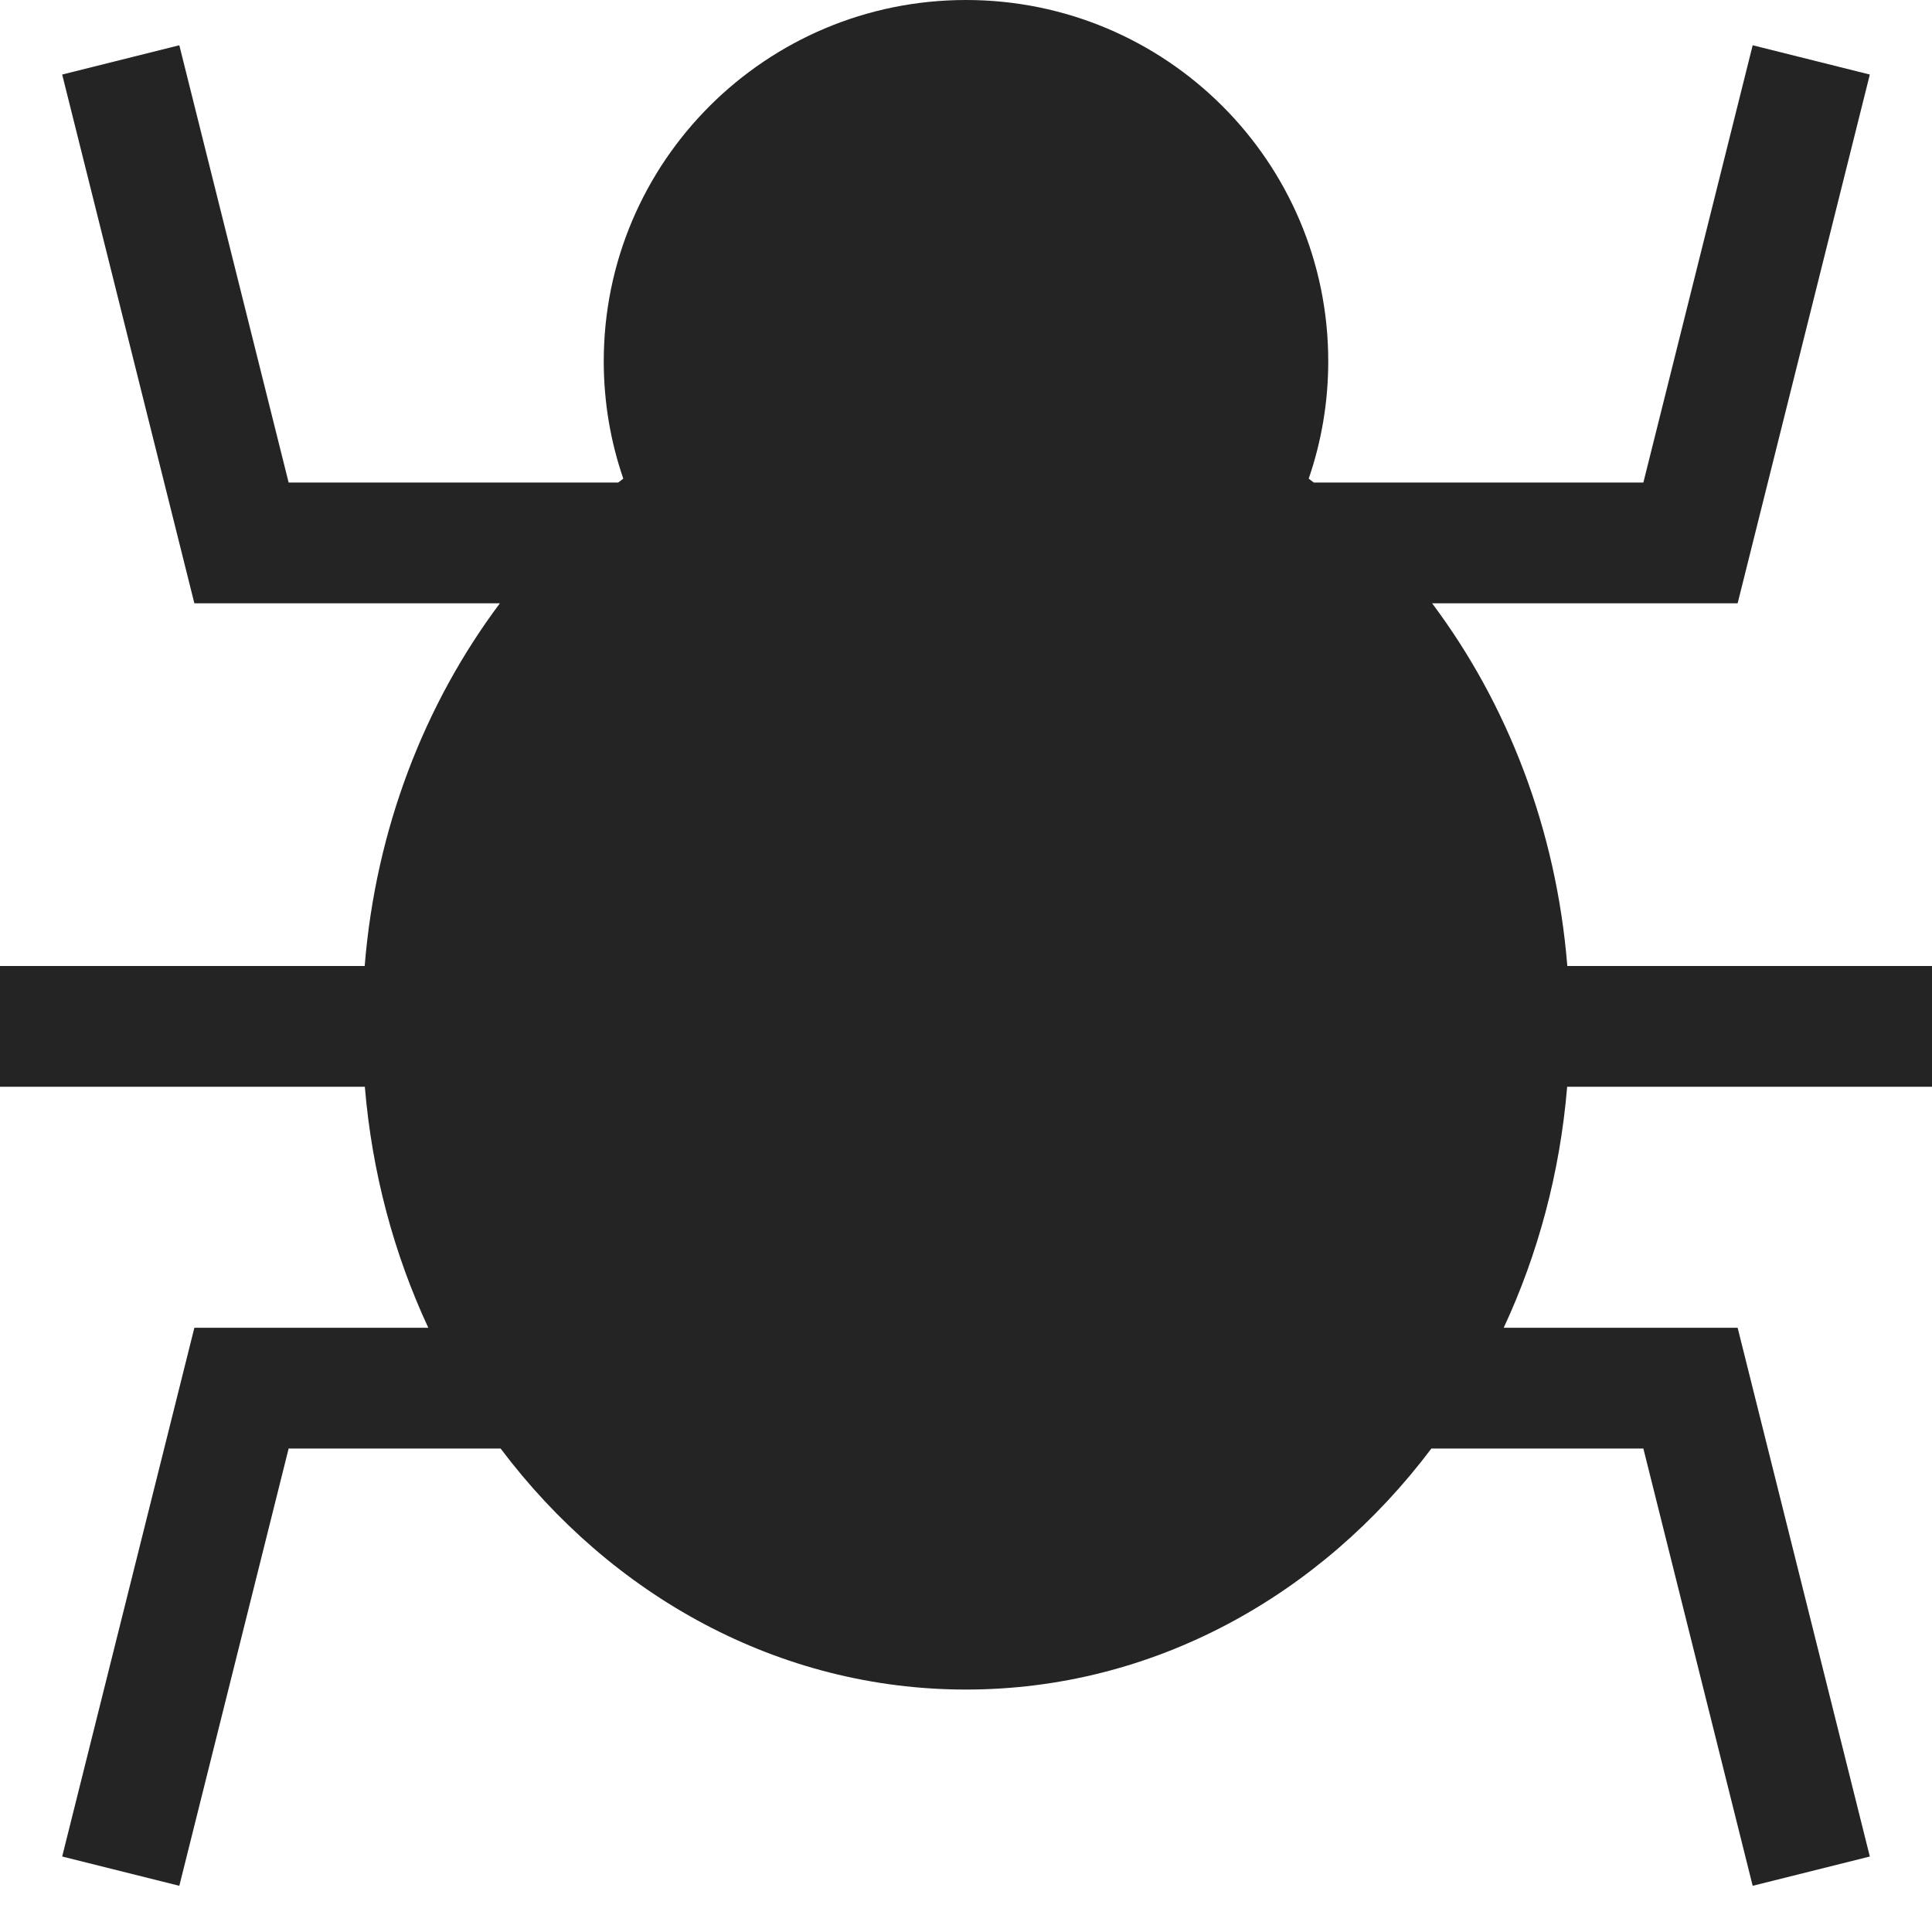 <?xml version="1.0" encoding="utf-8"?> <!-- Generator: IcoMoon.io --> <!DOCTYPE svg PUBLIC "-//W3C//DTD SVG 1.1//EN" "http://www.w3.org/Graphics/SVG/1.1/DTD/svg11.dtd"> <svg width="512" height="512" viewBox="0 0 512 512" xmlns="http://www.w3.org/2000/svg" xmlns:xlink="http://www.w3.org/1999/xlink" fill="#242424"><path d="M 512.00,288.00l0.00-32.00 l-96.645,0.00 c-2.931-36.343-15.893-69.513-35.835-96.125l 80.972,0.00 l 35.03-140.12l-31.045-7.761l-28.97,115.88l-87.34,0.00 c-0.446-0.347-0.898-0.687-1.349-1.028c 3.355-9.751, 5.181-20.211, 5.181-31.097C 352.00,42.869, 309.02,0.00, 256.00,0.00s-96.00,42.869-96.00,95.75 c0.00,10.886, 1.825,21.346, 5.181,31.097c-0.45,0.342-0.902,0.681-1.349,1.028l-87.34,0.00 l-28.97-115.88l-31.045,7.761l 35.03,140.12l 80.972,0.00 C 112.537,186.487, 99.576,219.657, 96.645,256.00L0.00,256.00 l0.00,32.00 l 96.685,0.00 c 1.901,22.832, 7.754,44.406, 16.819,63.875L 51.508,351.875 l-35.03,140.119 l 31.045,7.762l 28.97-115.881l 56.177,0.00 C 162.016,422.891, 206.368,447.75, 256.00,447.75s 93.983-24.859, 123.331-63.875l 56.177,0.00 l 28.97,115.881 l 31.045-7.762l-35.03-140.119l-61.996,0.00 c 9.065-19.469, 14.918-41.043, 16.818-63.875L 512.00,288.00 z" ></path></svg>
